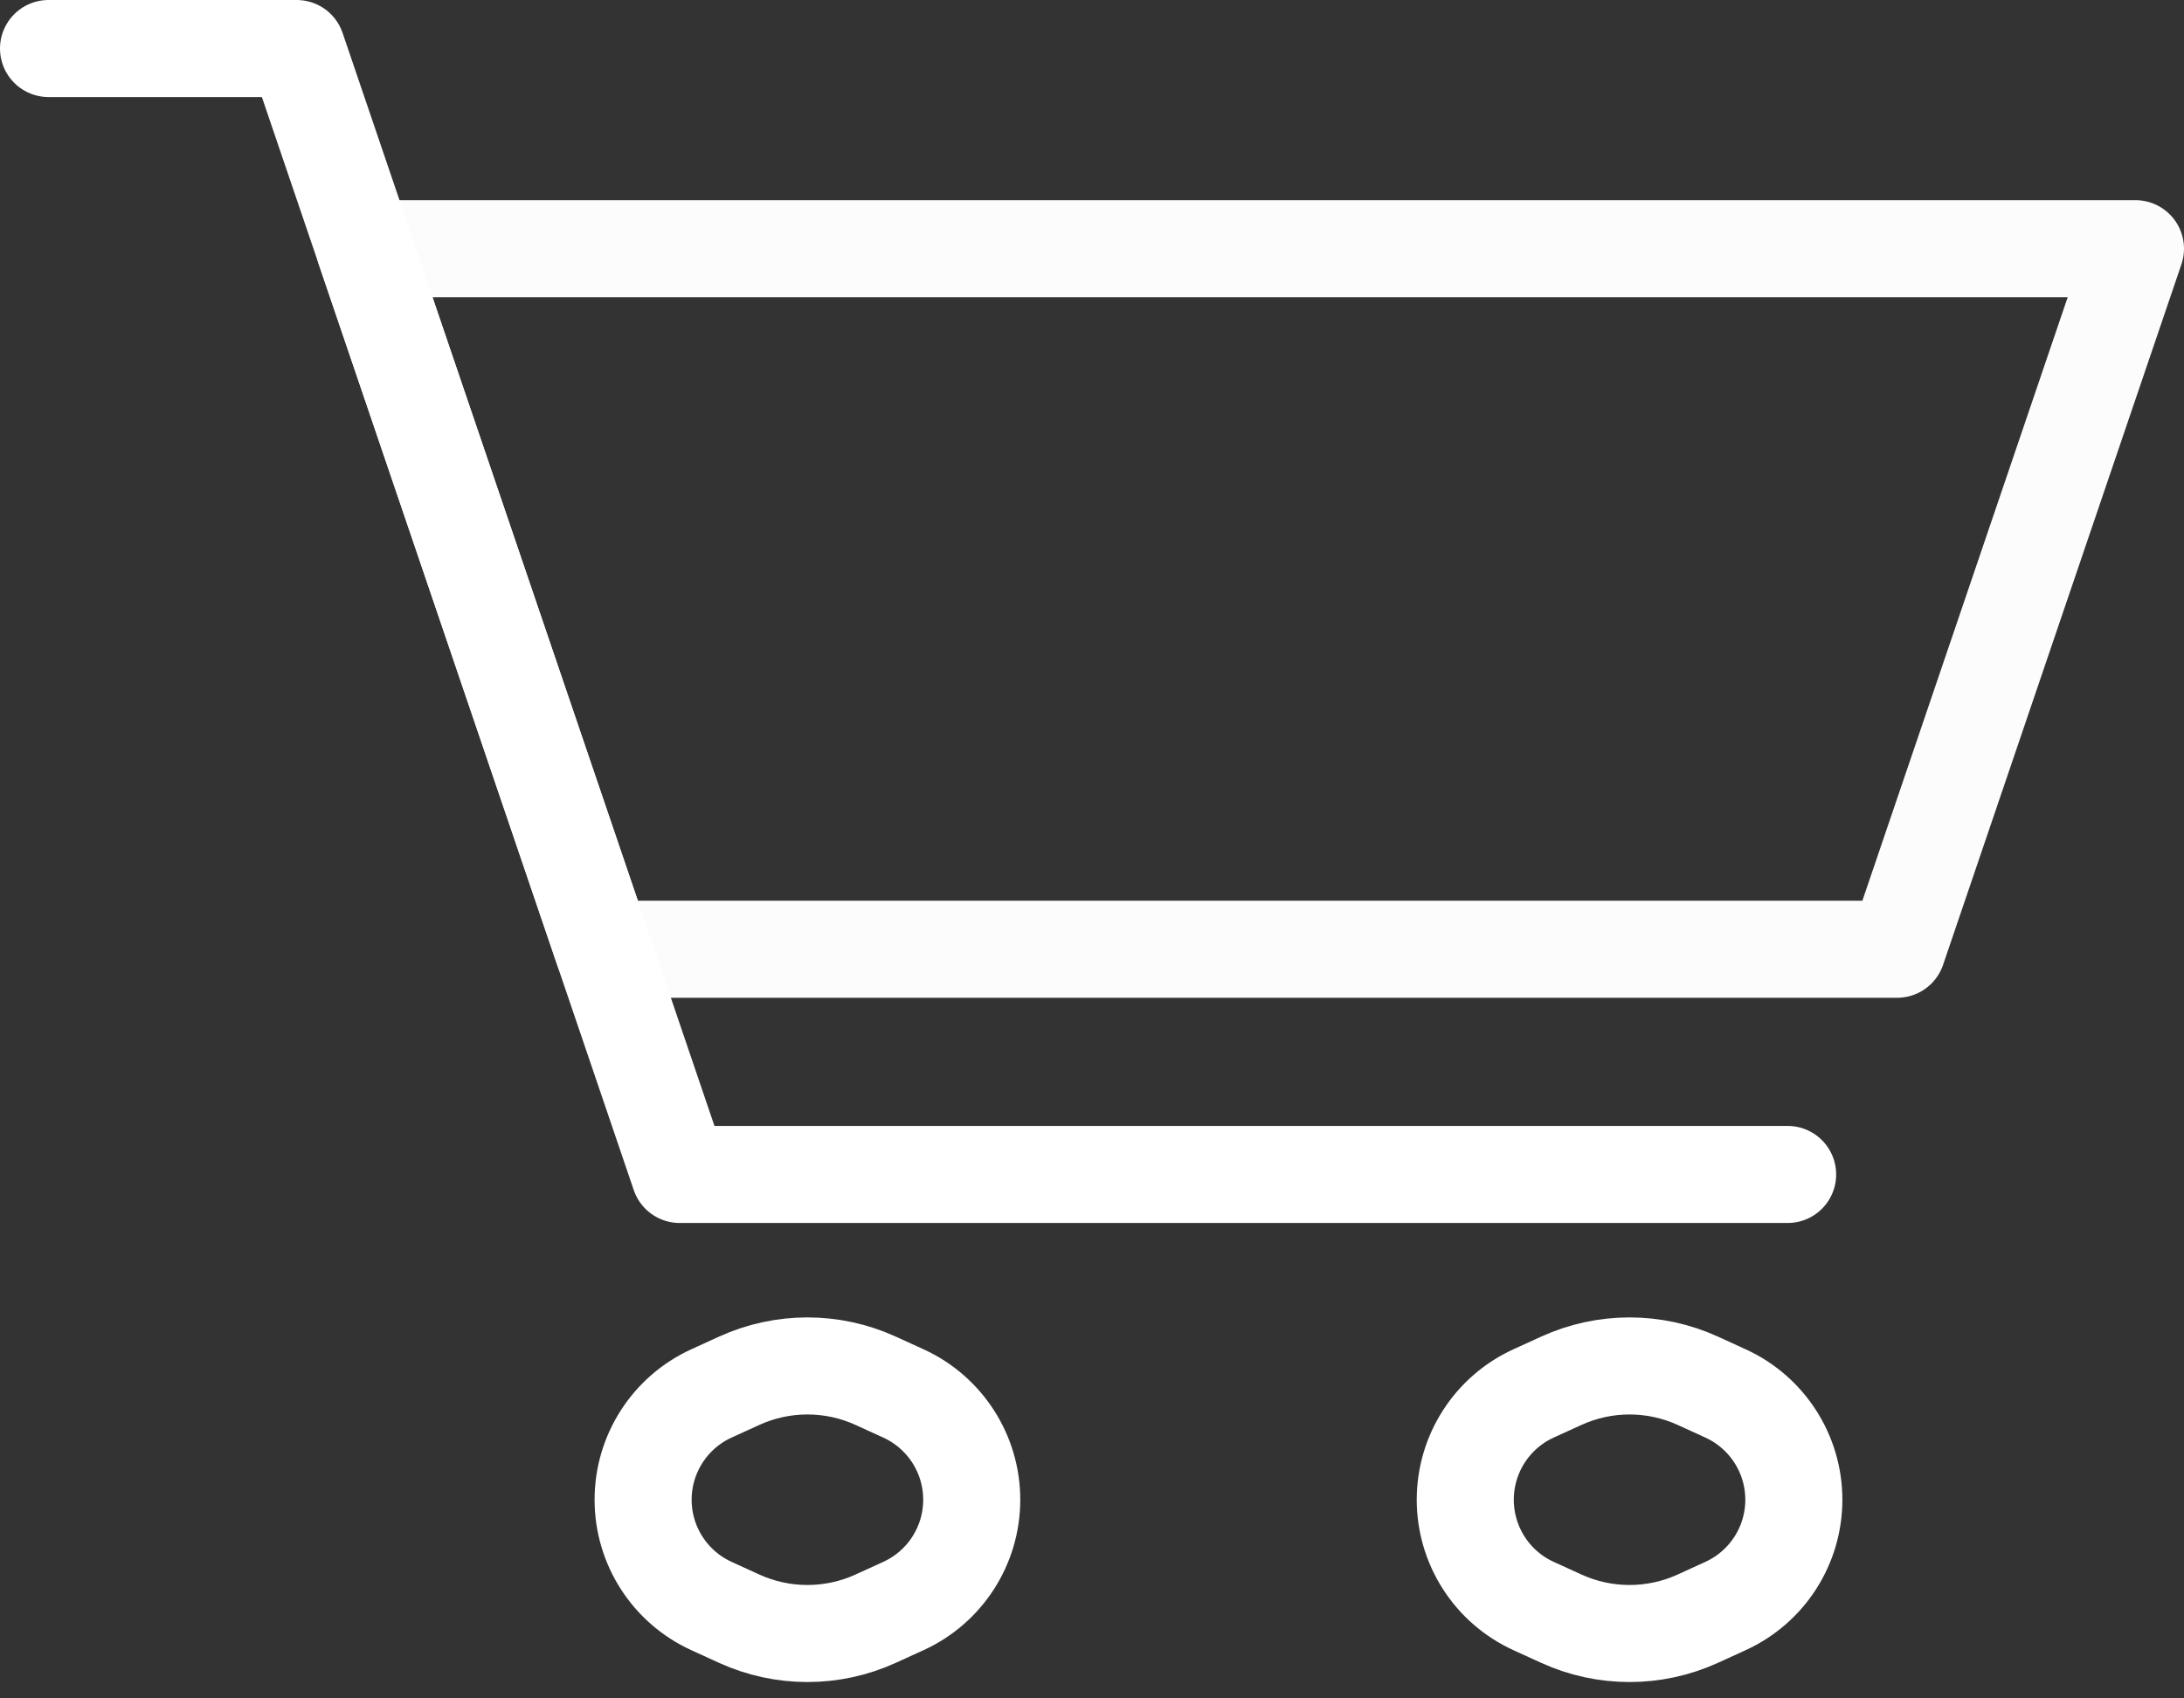 <svg width="45" height="35" viewBox="0 0 45 35" fill="none" xmlns="http://www.w3.org/2000/svg">
<rect x="0" y="0" width="45" height="35" fill="#333333" stroke="none"/>
<path d="M39.089 19.562L44 5.125H7.515L12.427 19.562H39.089Z" stroke="#FDFCFC" stroke-width="2" stroke-linecap="round" stroke-linejoin="round"/>
<path d="M1 1H6.112L14.005 24.203H36.833" stroke="white" stroke-width="2" stroke-linecap="round" stroke-linejoin="round"/>
<path d="M15.229 28.455C16.123 28.047 17.15 28.047 18.043 28.455L18.615 28.716C19.472 29.108 20.022 29.964 20.022 30.906V30.906C20.022 31.849 19.472 32.704 18.615 33.096L18.043 33.357C17.15 33.765 16.123 33.765 15.229 33.357L14.658 33.096C13.801 32.704 13.251 31.849 13.251 30.906V30.906C13.251 29.964 13.801 29.108 14.658 28.716L15.229 28.455Z" stroke="white" stroke-width="2" stroke-linecap="round" stroke-linejoin="round"/>
<path d="M32.169 28.455C33.062 28.047 34.089 28.047 34.983 28.455L35.554 28.716C36.411 29.108 36.961 29.964 36.961 30.906V30.906C36.961 31.849 36.411 32.704 35.554 33.096L34.983 33.357C34.089 33.765 33.062 33.765 32.169 33.357L31.597 33.096C30.74 32.704 30.191 31.849 30.191 30.906V30.906C30.191 29.964 30.74 29.108 31.597 28.716L32.169 28.455Z" stroke="white" stroke-width="2" stroke-linecap="round" stroke-linejoin="round"/>
</svg>
